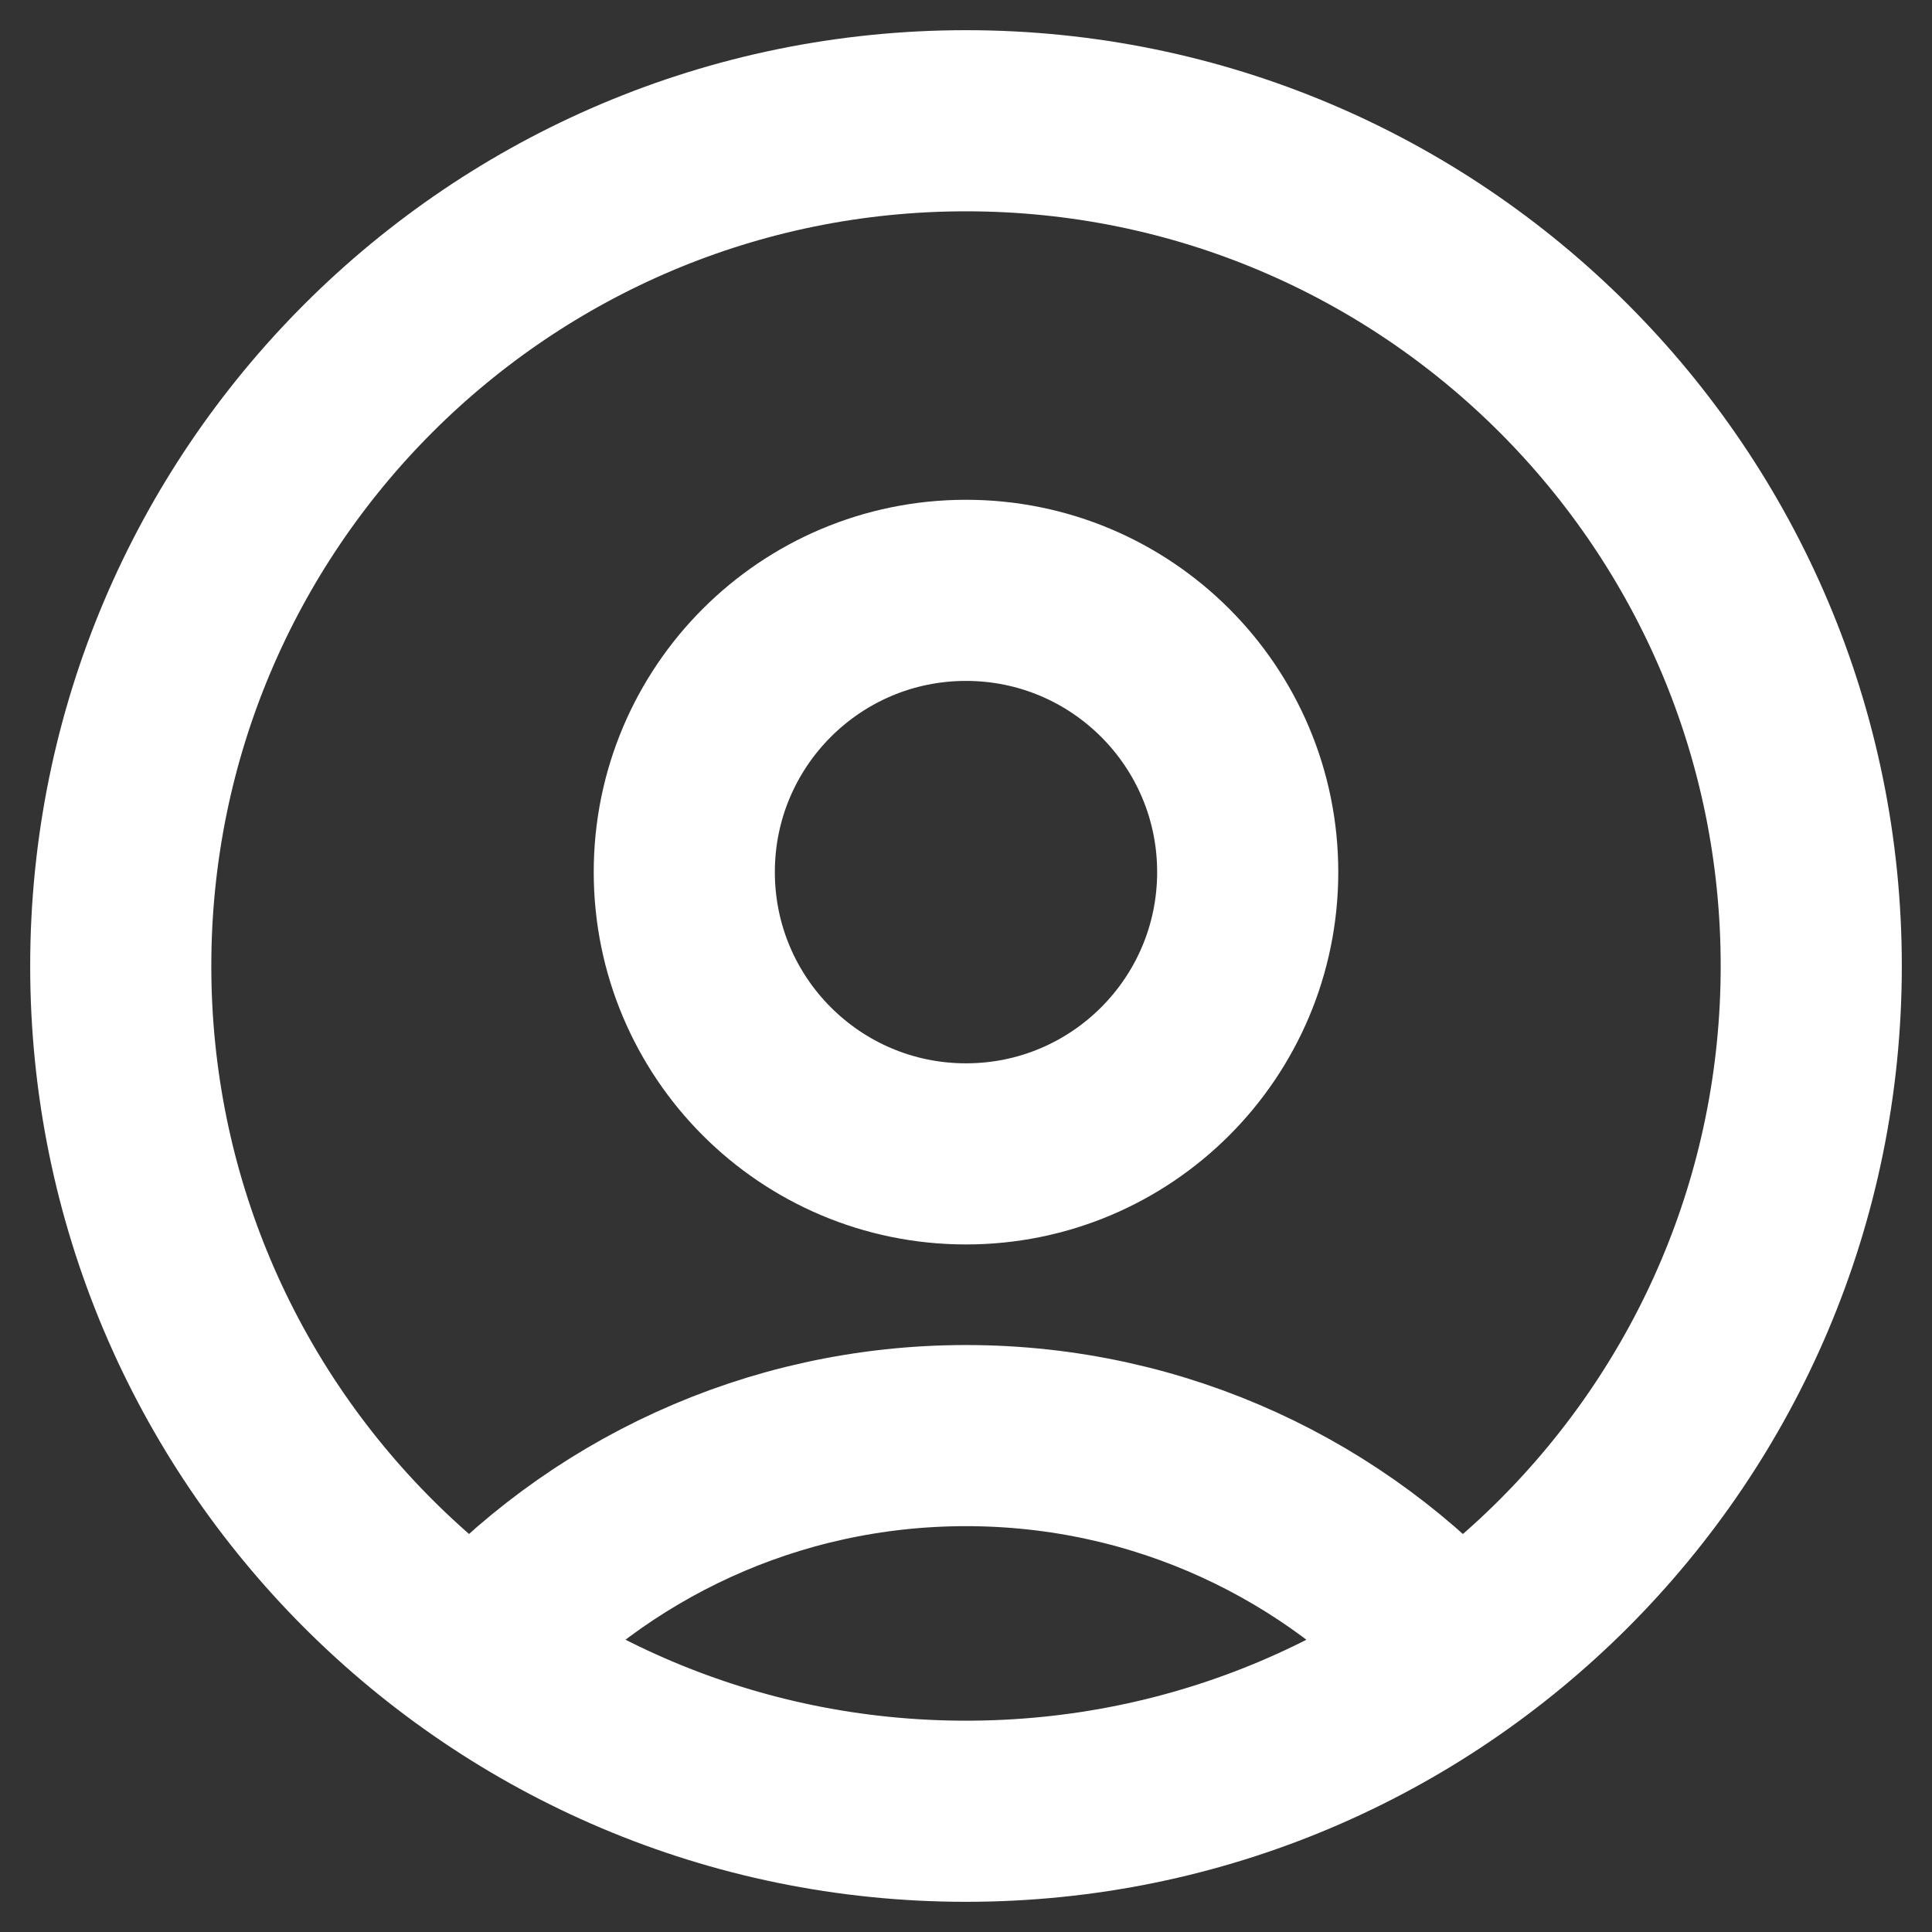 <svg width="16" height="16" viewBox="0 0 16 16" fill="none" xmlns="http://www.w3.org/2000/svg">
<rect x="0" y="0" width="16" height="16" fill="#333333" stroke="none"/>
<path id="Vector" d="M12.057 13.703C11.06 12.589 9.612 11.889 8 11.889C6.388 11.889 4.939 12.589 3.942 13.703M8 15C4.134 15 1 11.866 1 8C1 4.134 4.134 1 8 1C11.866 1 15 4.134 15 8C15 11.866 11.866 15 8 15ZM8 9.556C6.711 9.556 5.667 8.511 5.667 7.222C5.667 5.934 6.711 4.889 8 4.889C9.289 4.889 10.333 5.934 10.333 7.222C10.333 8.511 9.289 9.556 8 9.556Z" stroke="white" stroke-width="1.5" stroke-linecap="round" stroke-linejoin="round"/>
</svg>
